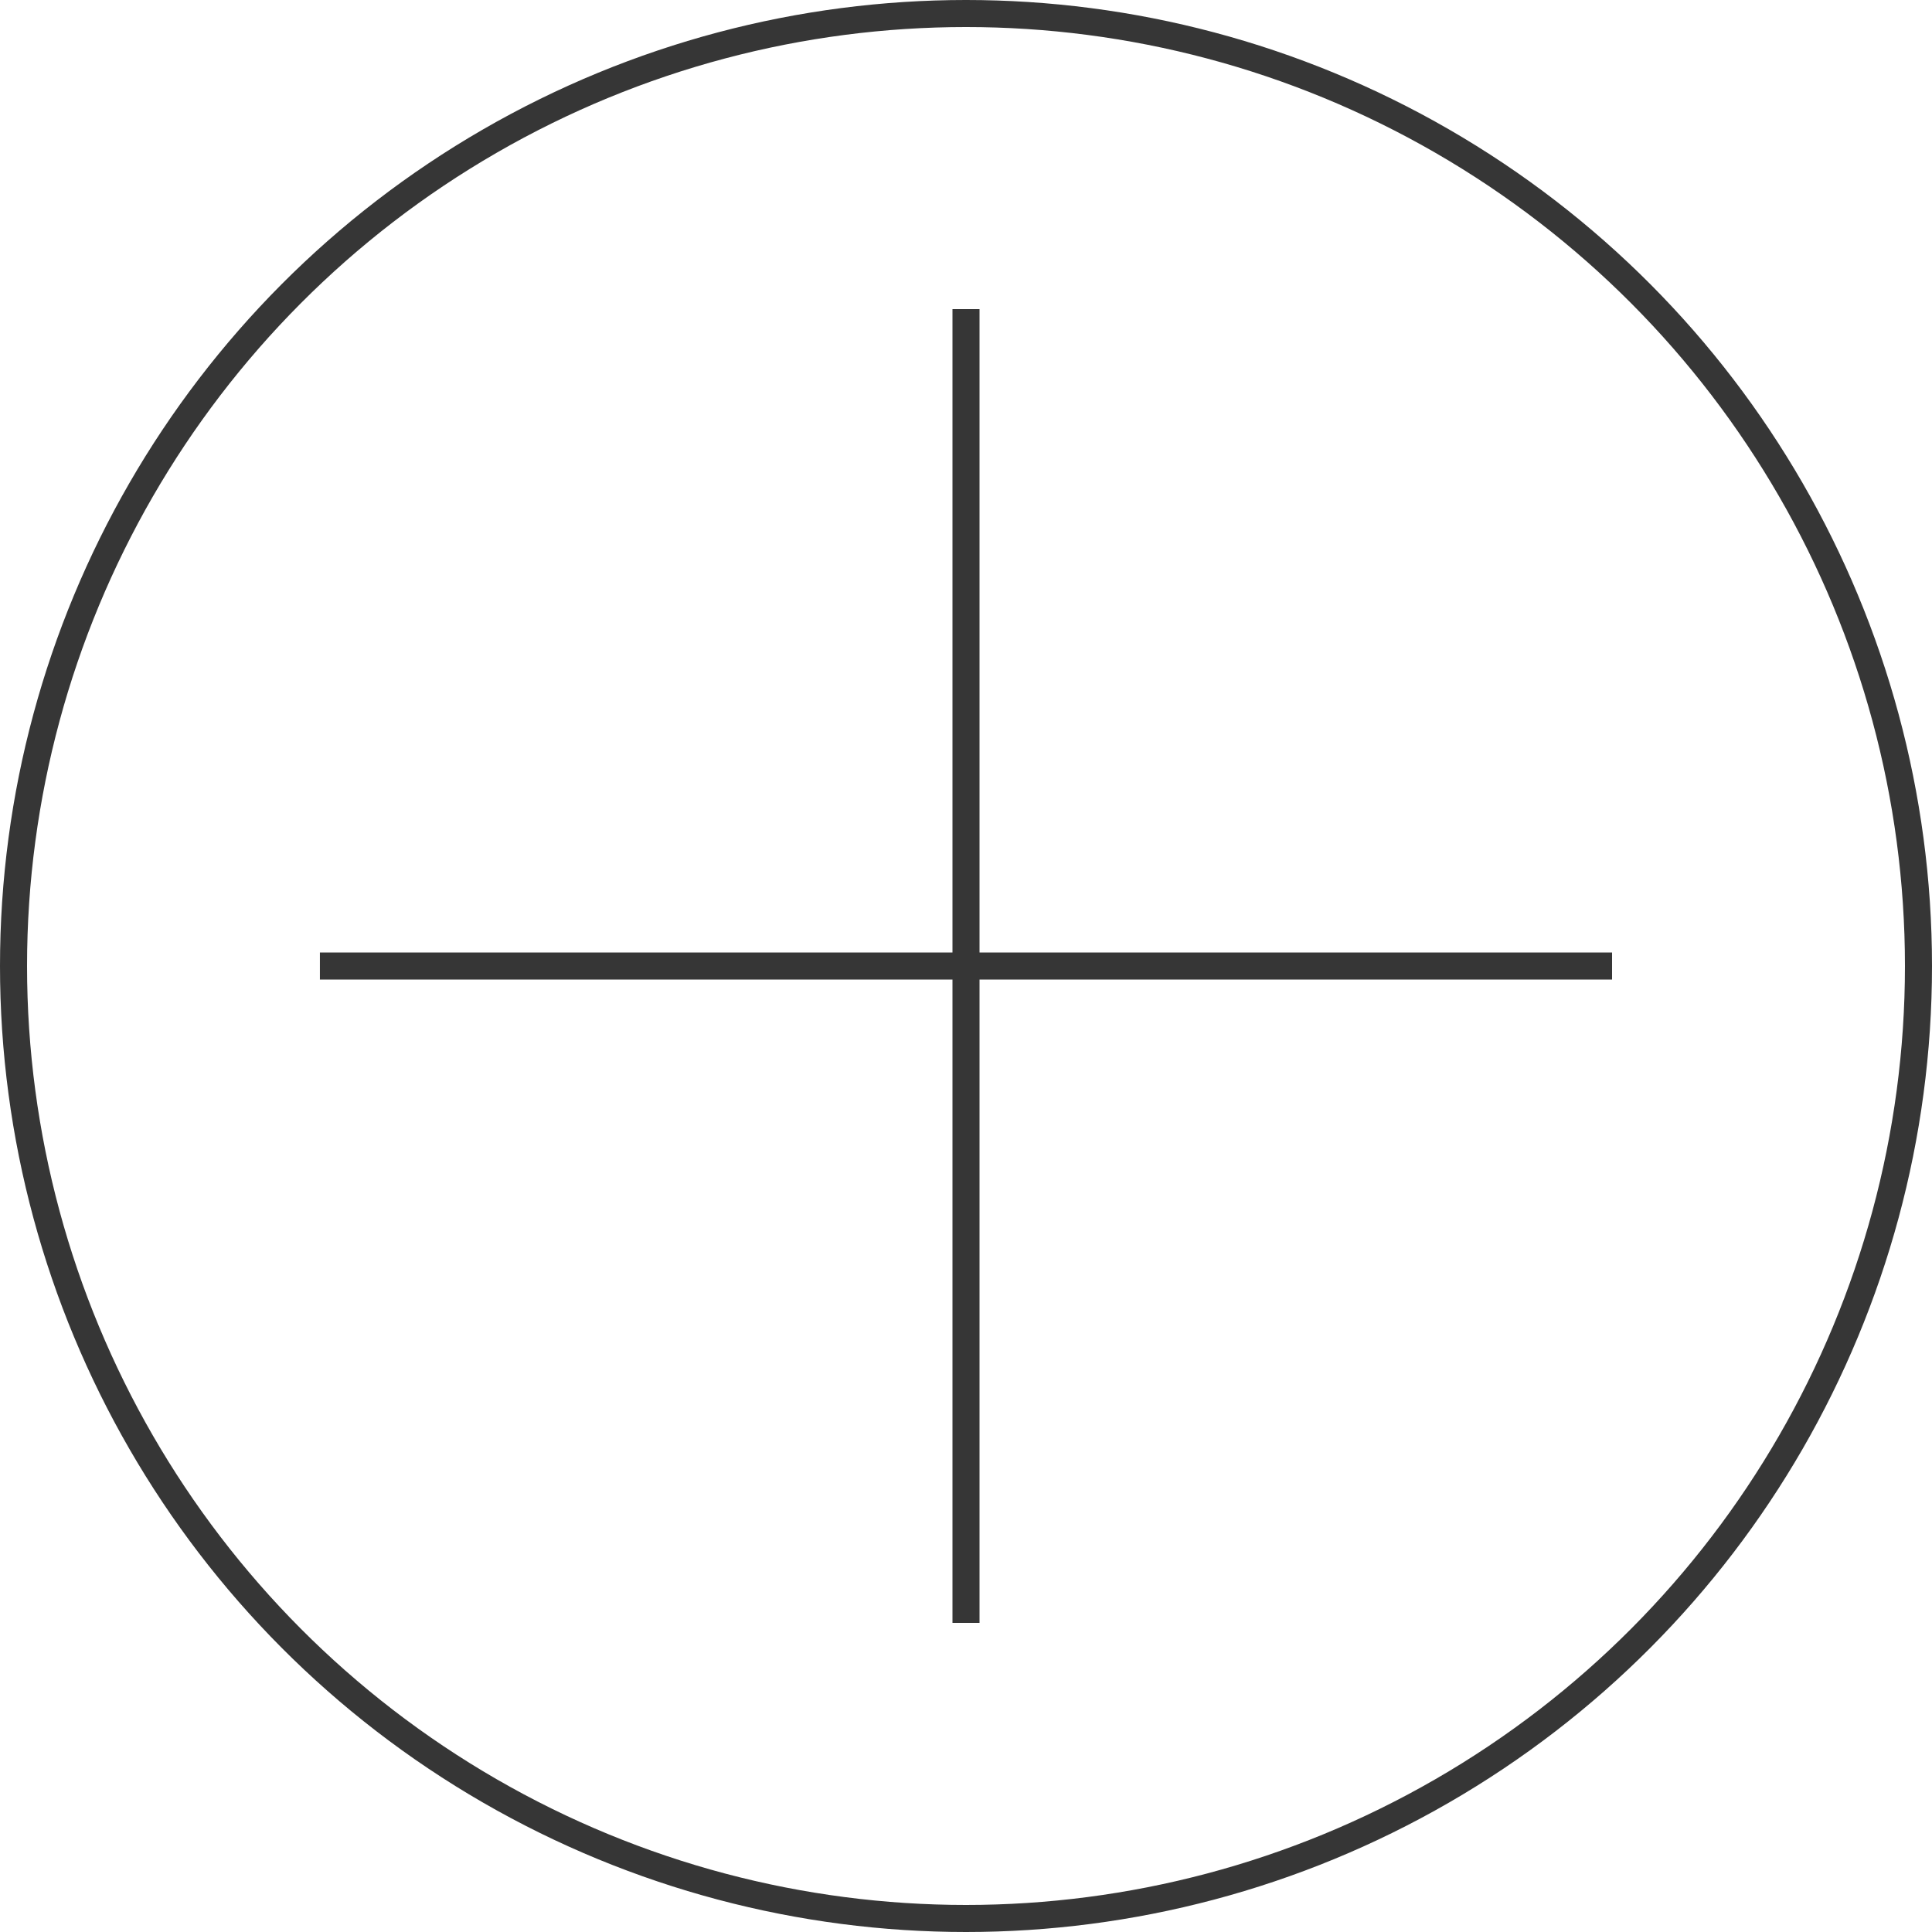 <svg xmlns="http://www.w3.org/2000/svg" width="50" height="50" viewBox="0 0 50 50"><defs><style>.a,.c{fill:none;}.a{stroke:#363636;stroke-width:0.7px;}.b{stroke:none;}</style></defs><g transform="translate(-770 -305)"><g class="a" transform="translate(770 305)"><circle class="b" cx="25" cy="25" r="25"/><circle class="c" cx="25" cy="25" r="24.65"/></g><g transform="translate(778.279 313.279)"><line class="a" y2="34" transform="translate(16.721 -0.279)"/><line class="a" y1="33.441" transform="translate(33.441 16.721) rotate(90)"/></g></g></svg>